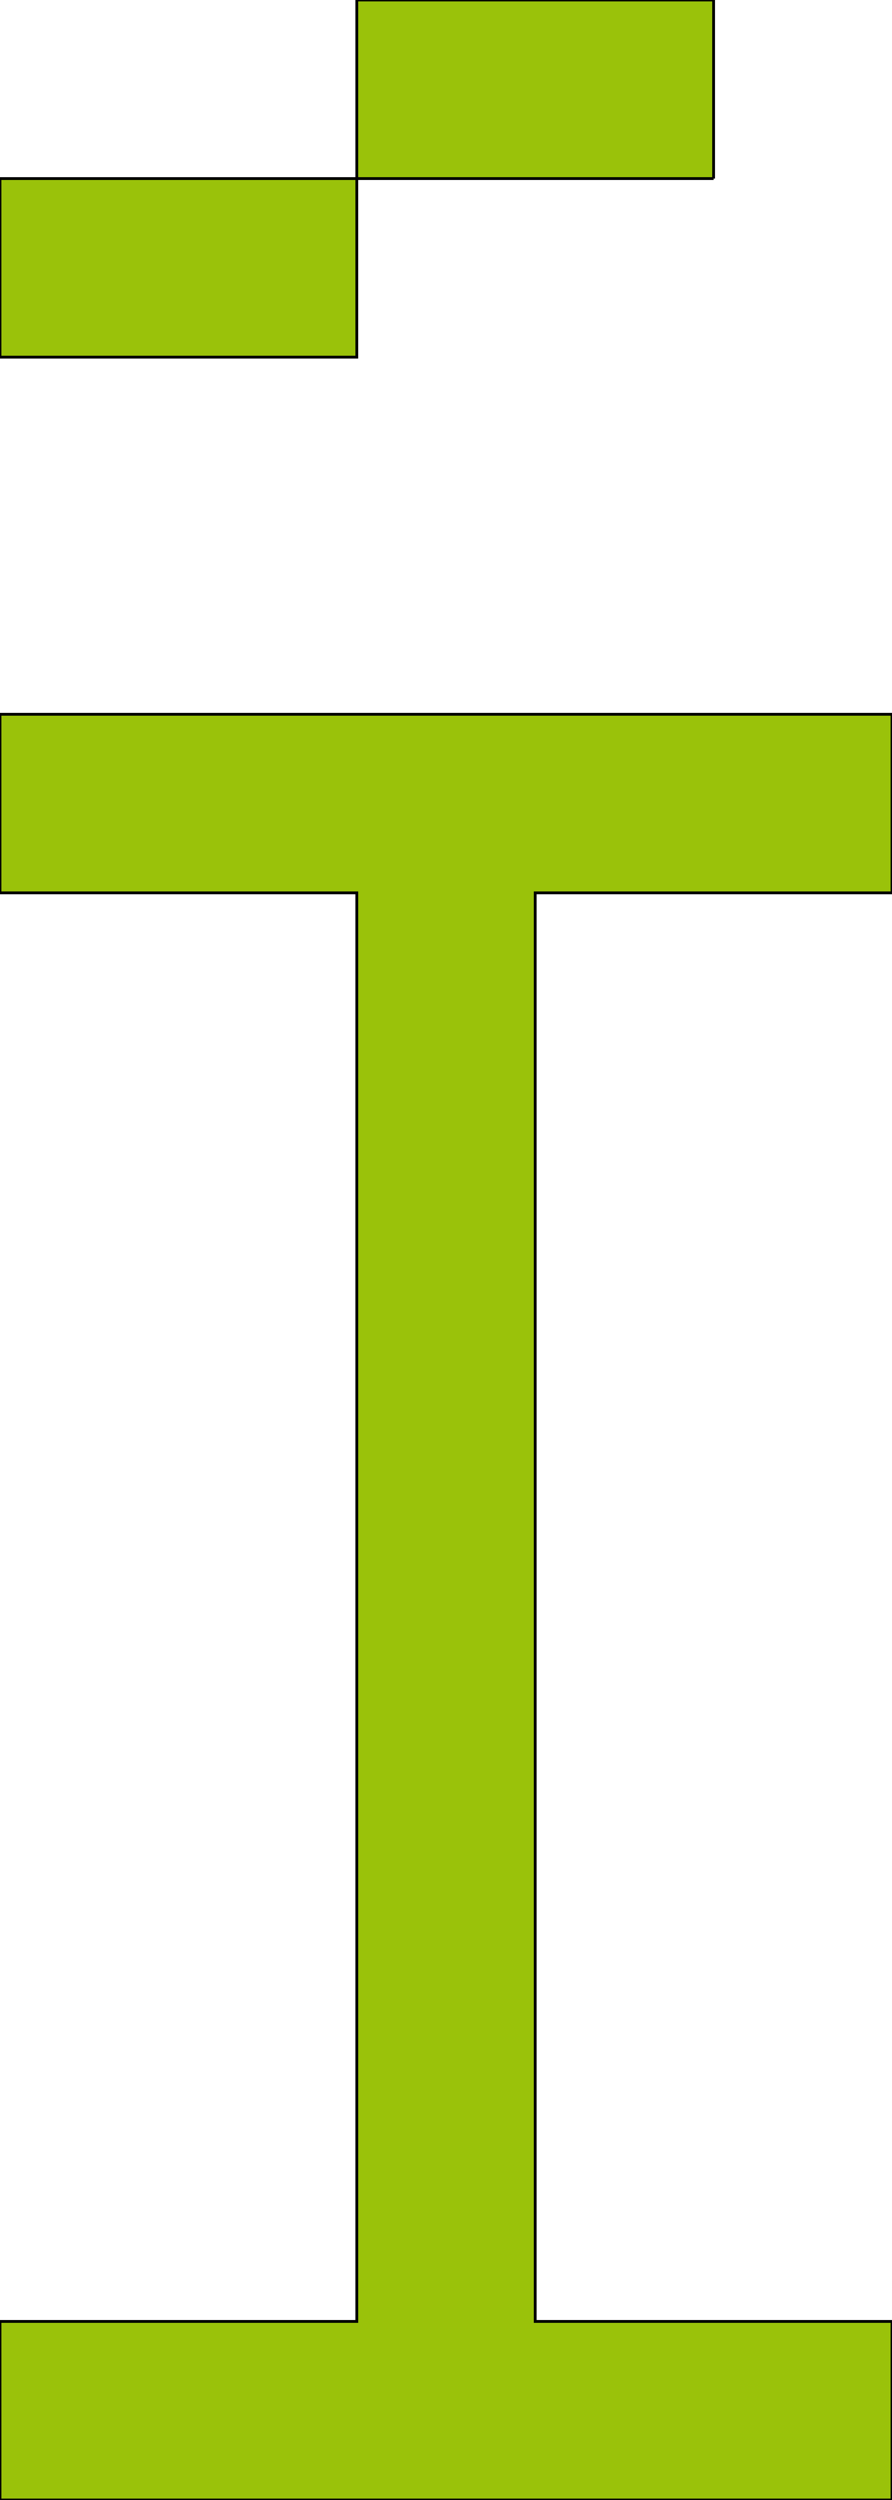 <svg xmlns='http://www.w3.org/2000/svg'
xmlns:xlink='http://www.w3.org/1999/xlink'
viewBox = '128 -896 320 896'>
 <path d = '
M 448 0
L 448 -64
L 320 -64
Q 320 -64, 320 -576
L 448 -576
L 448 -640
L 128 -640
L 128 -576
L 256 -576
Q 256 -576, 256 -64
L 128 -64
L 128 0
L 448 0
M 384 -832
L 384 -896
L 256 -896
L 256 -832
L 128 -832
L 128 -768
L 256 -768
L 256 -832
L 384 -832

'
 fill='none'
 stroke='black'
 style='fill:#9ac20a'/>
</svg>